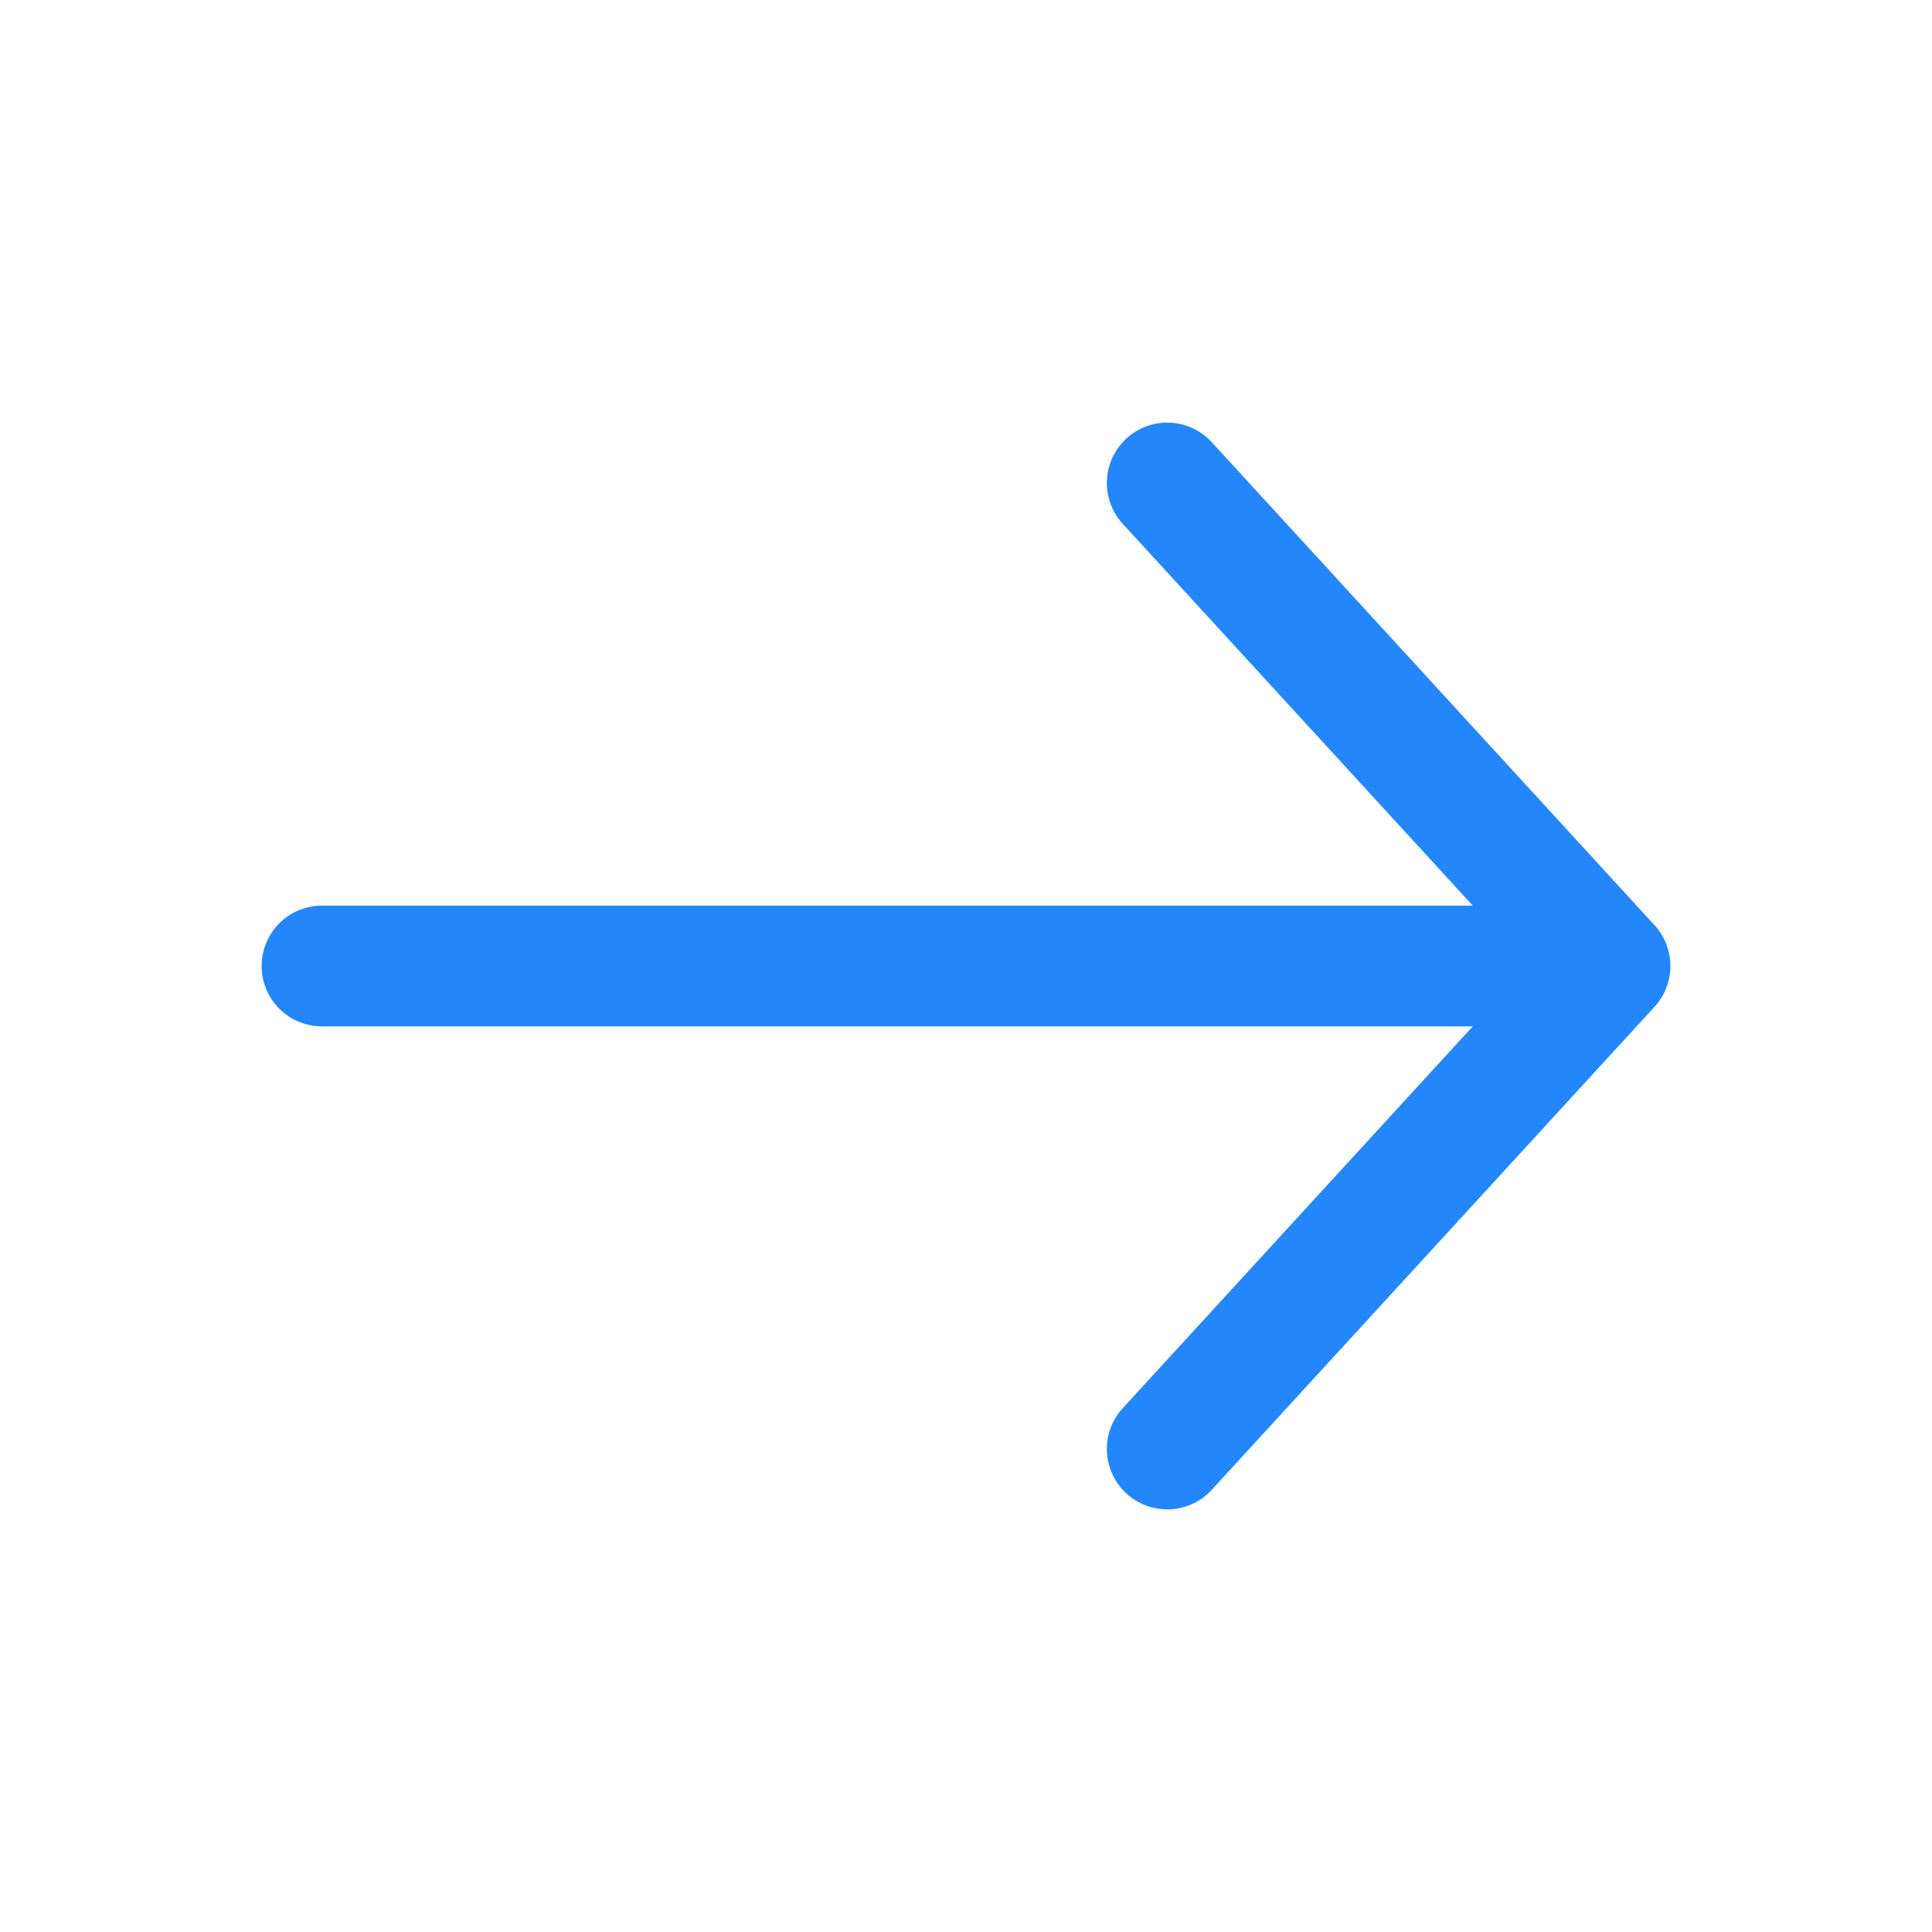 <svg width="24" height="24" viewBox="0 0 24 24" fill="none" xmlns="http://www.w3.org/2000/svg"><path fill-rule="evenodd" clip-rule="evenodd" d="M15.053 18.507l5.5-6a.75.75 0 0 0 0-1.014l-5.5-6a.75.75 0 0 0-1.106 1.014l4.348 4.743H4a.75.75 0 0 0 0 1.5h14.295l-4.348 4.743a.75.75 0 0 0 1.106 1.014z" fill="#2387FB"></path></svg>
